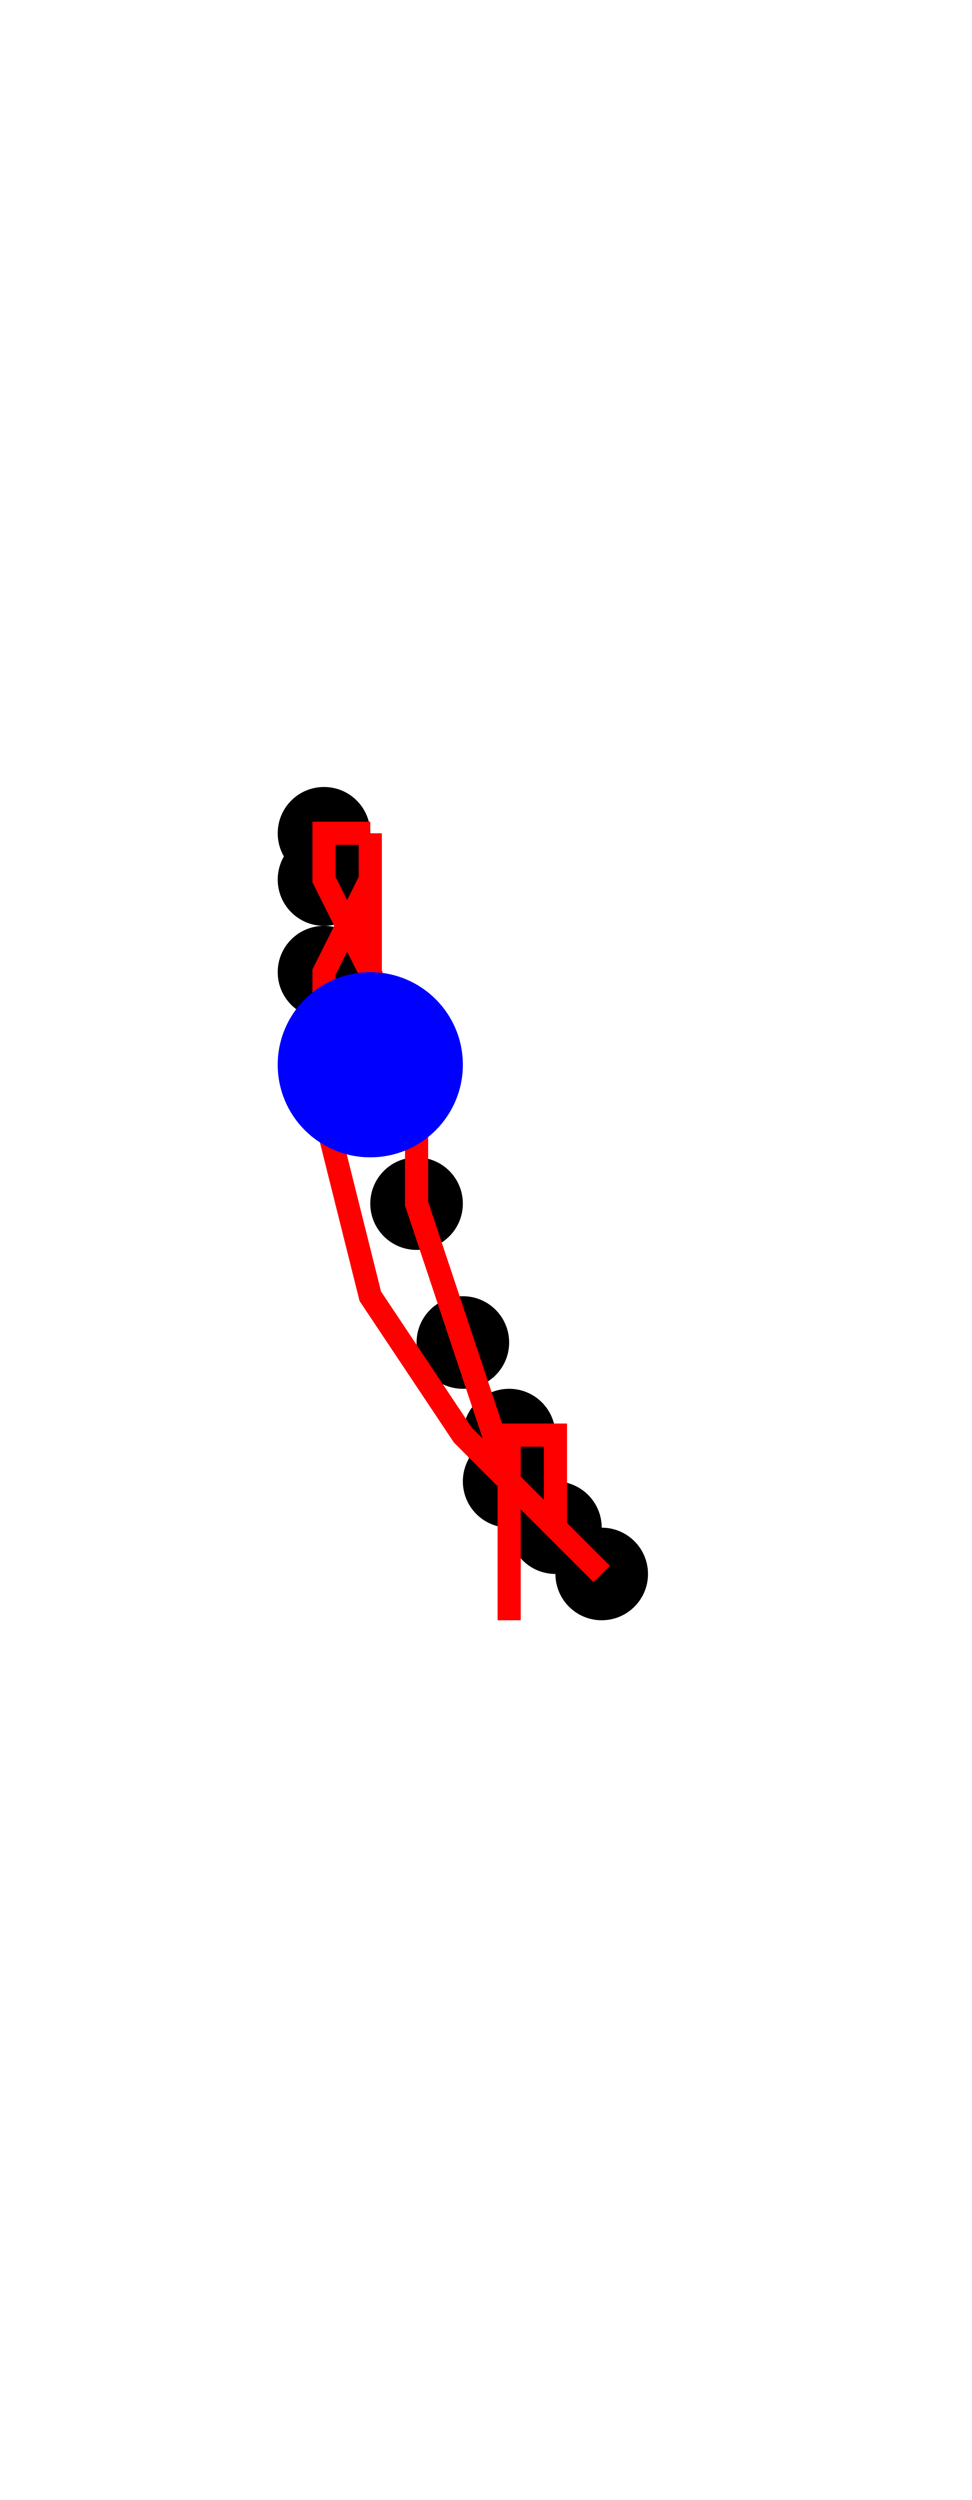 <svg width="21" height="54" xmlns="http://www.w3.org/2000/svg">
  <circle cx="7" cy="19" r="1" fill="black" />
  <circle cx="9" cy="26" r="1" fill="black" />
  <circle cx="12" cy="33" r="1" fill="black" />
  <circle cx="11" cy="32" r="1" fill="black" />
  <circle cx="11" cy="31" r="1" fill="black" />
  <circle cx="7" cy="21" r="1" fill="black" />
  <circle cx="7" cy="18" r="1" fill="black" />
  <circle cx="10" cy="29" r="1" fill="black" />
  <circle cx="8" cy="23" r="1" fill="black" />
  <circle cx="13" cy="34" r="1" fill="black" />
  <polyline points="8,18 7,18 7,19 8,21 9,24 9,26 10,29 11,32 11,34 11,35 11,35 11,34 11,32 11,31 12,31 12,32 12,33 13,34 13,34 12,33 10,31 8,28 7,24 7,21 8,19 8,18 8,18 8,19 8,21" fill="none" stroke="red" stroke-width="0.5" />
  <circle cx="8" cy="23" r="2" fill="blue" />
</svg>